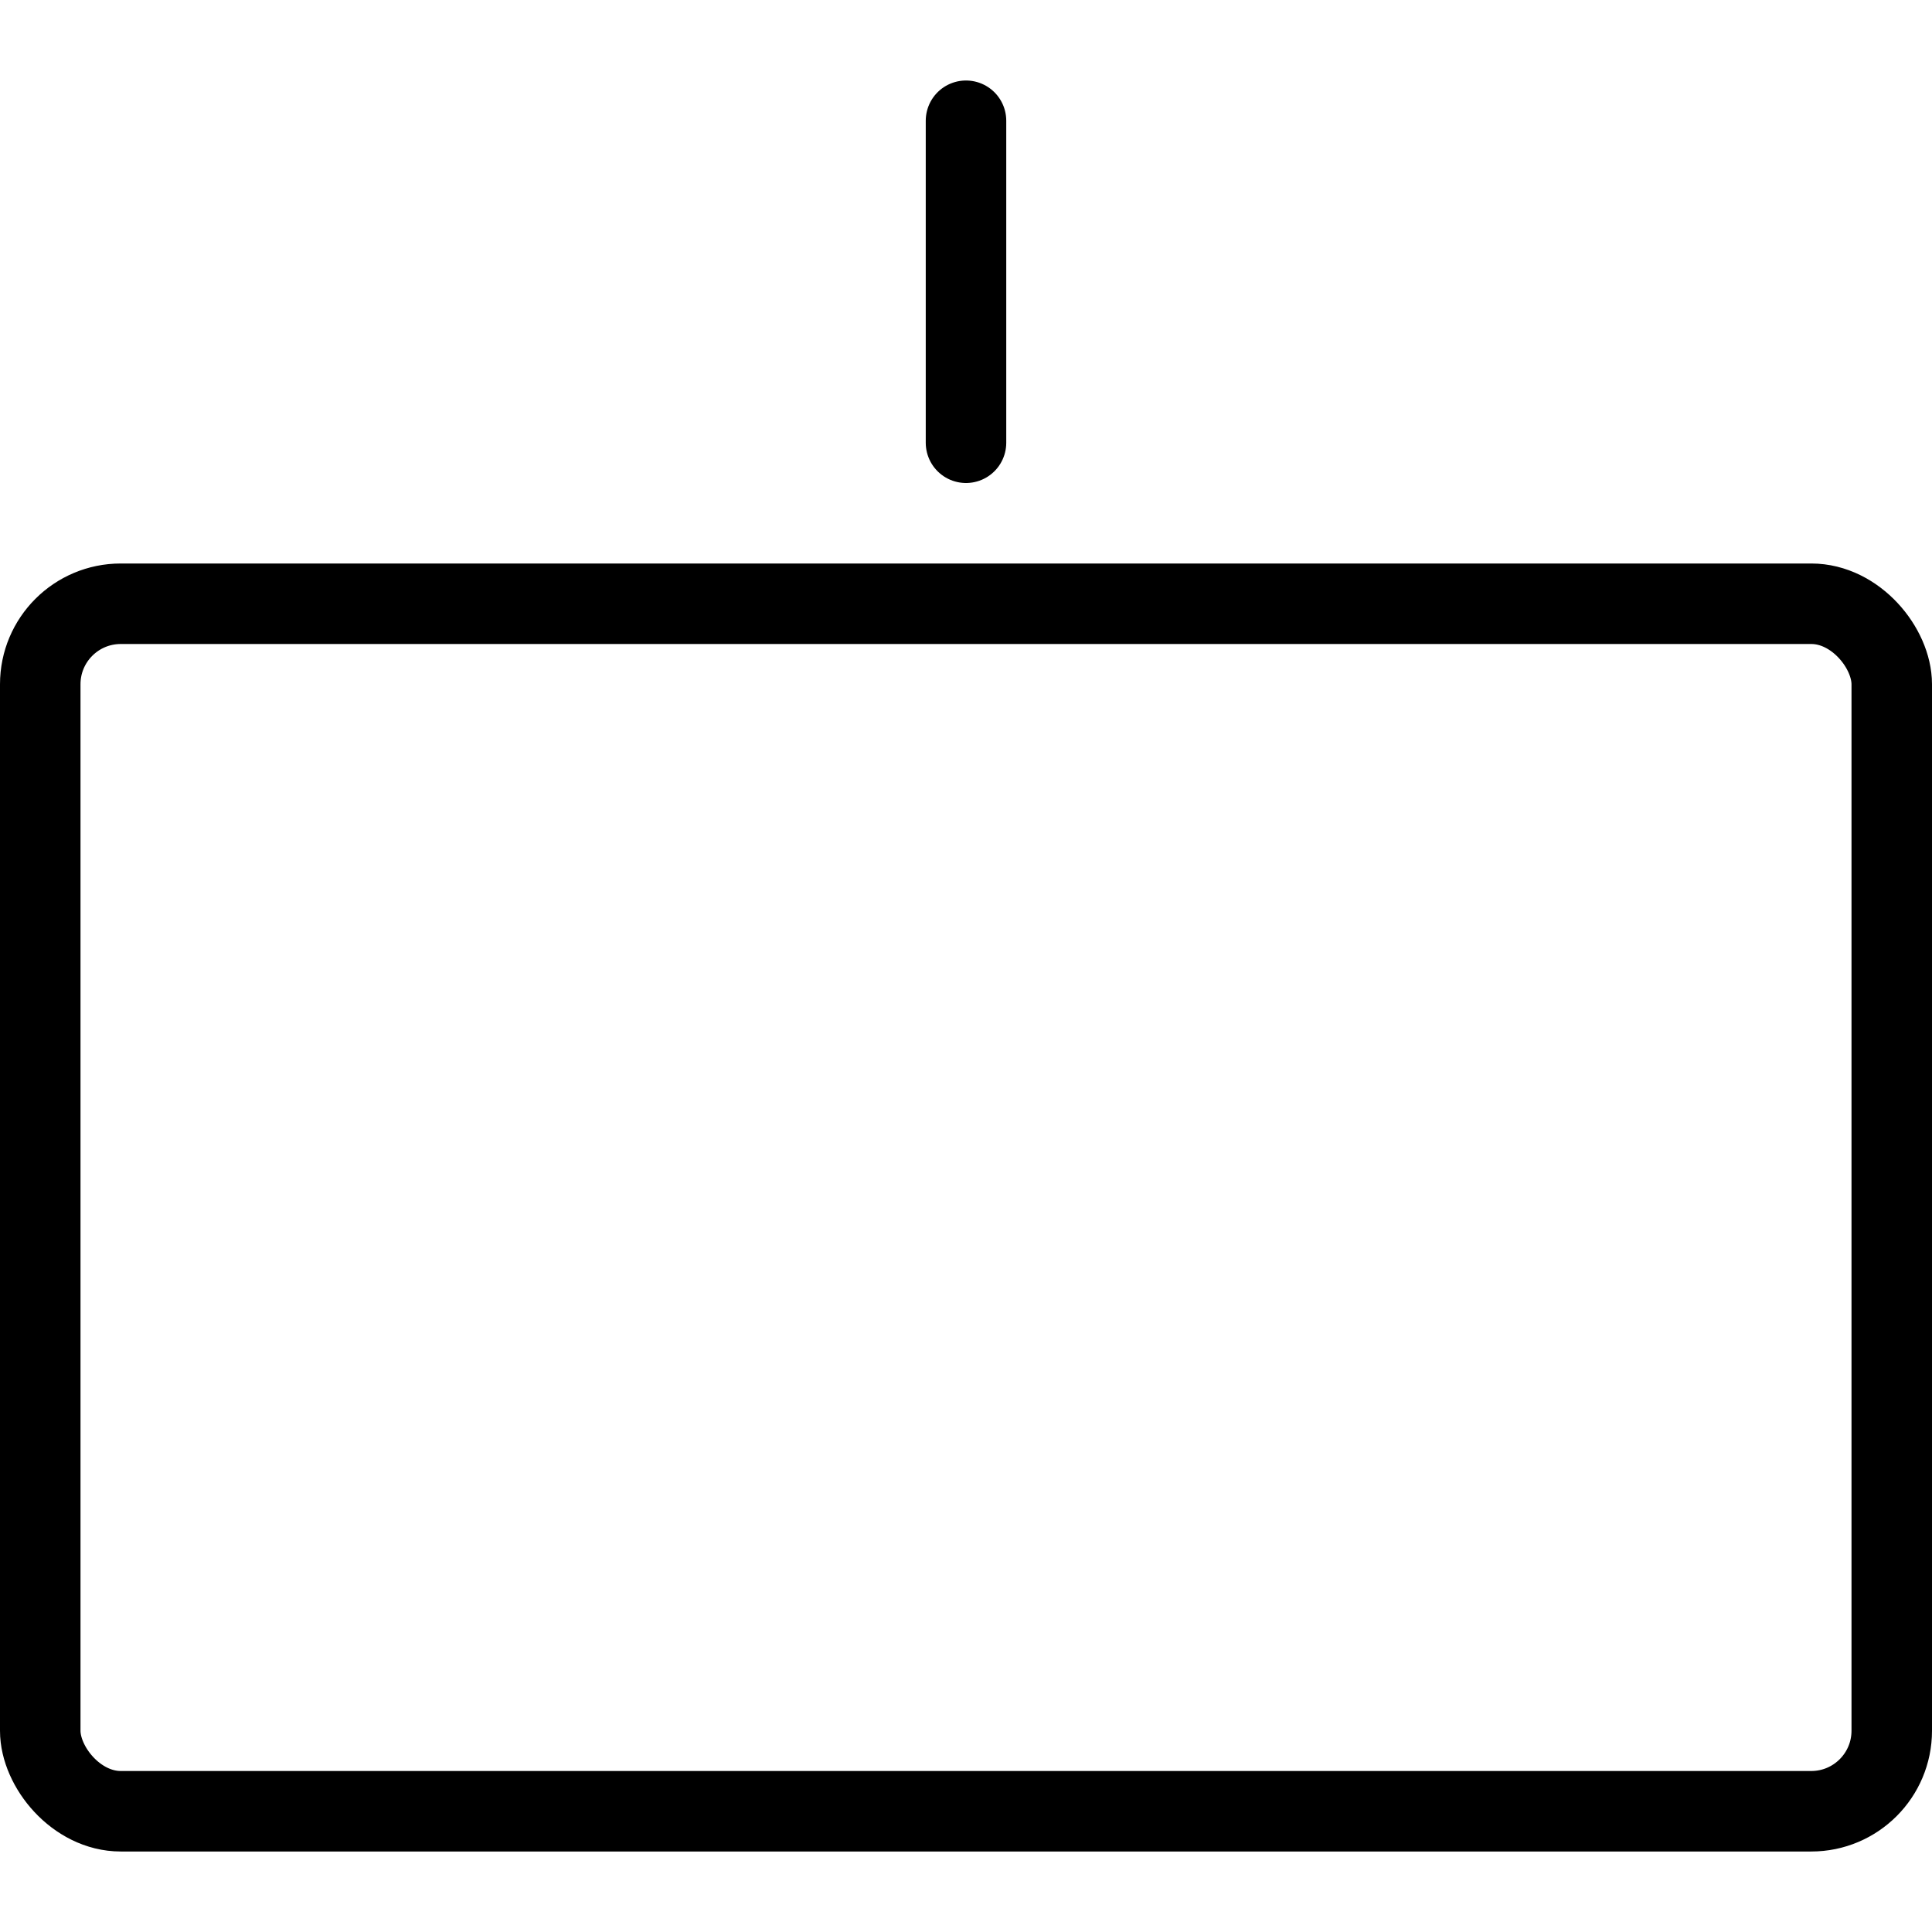 <svg xmlns="http://www.w3.org/2000/svg" viewBox="0 0 24 24"><defs><style>.a{fill:none;stroke:#000;stroke-linecap:round;stroke-linejoin:round;}</style></defs><title>army-symbol-company</title><line class="a" x1="12" y1="1.5" x2="12" y2="5.5"/><rect class="a" x="0.5" y="7.5" width="23" height="15" rx="1" ry="1"/></svg>